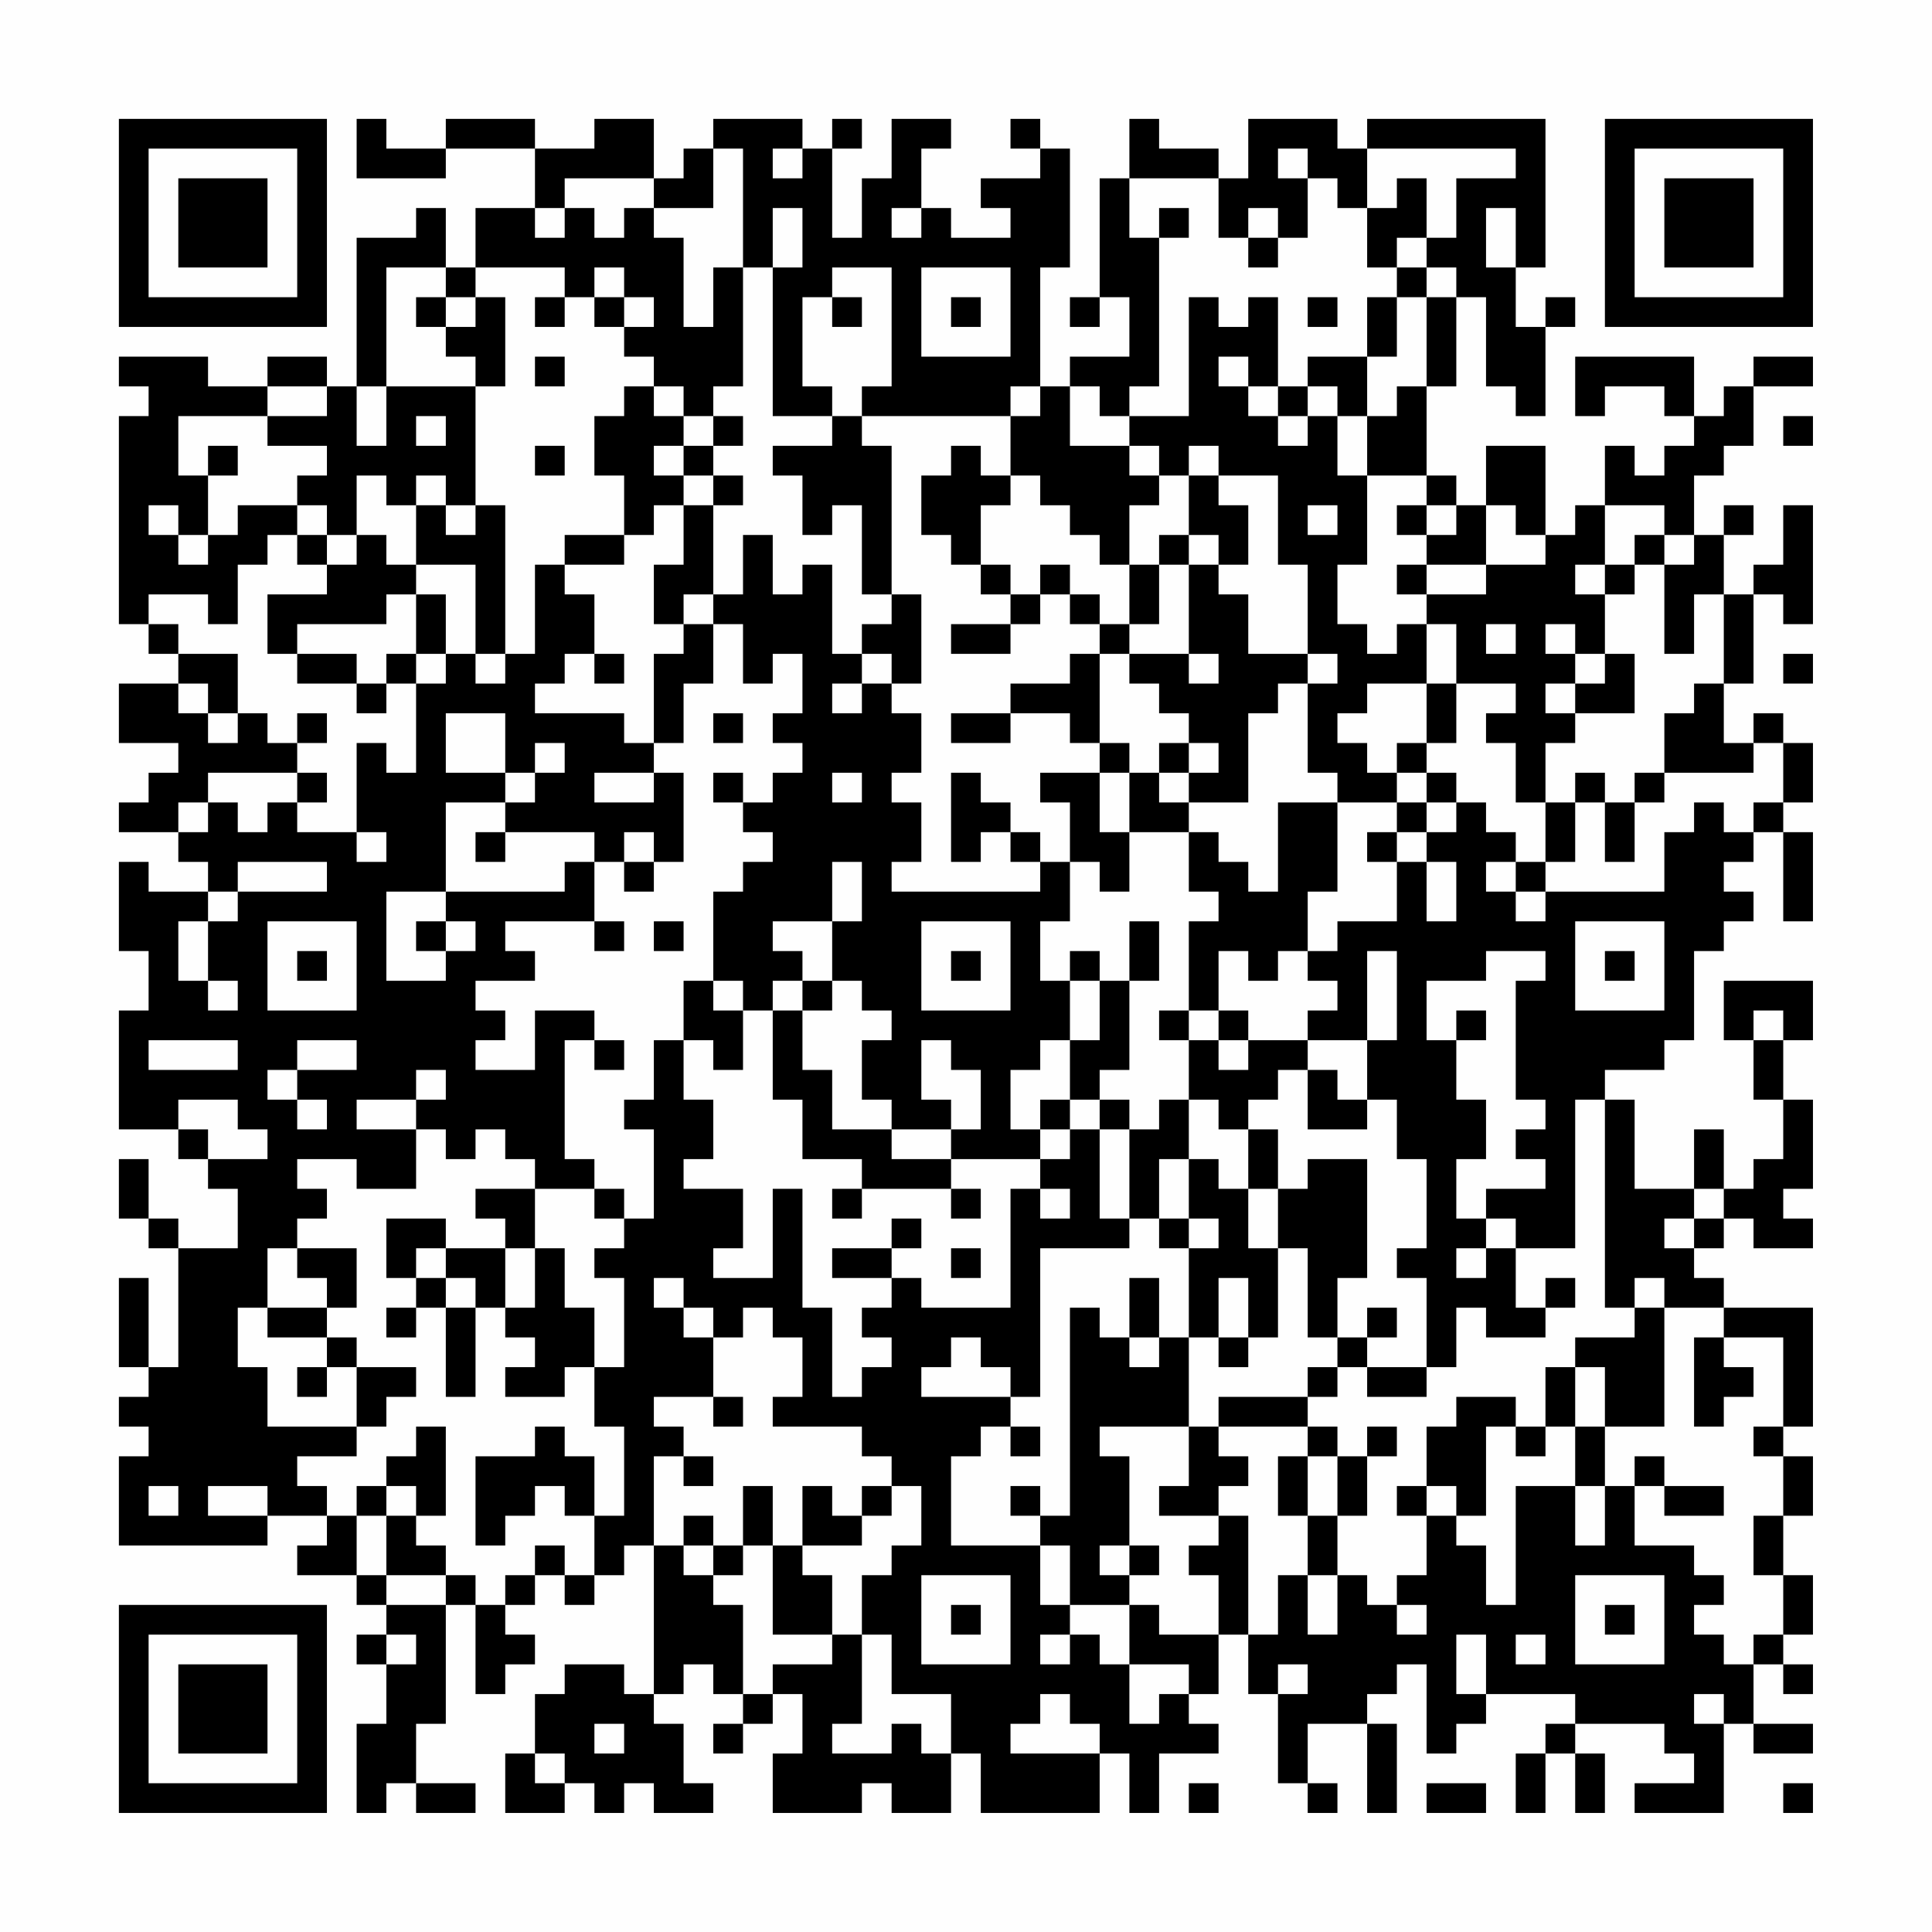 <?xml version="1.0" encoding="UTF-8"?>
<svg xmlns="http://www.w3.org/2000/svg" version="1.1" width="300" height="300" viewBox="0 0 300 300"><rect x="0" y="0" width="300" height="300" fill="#fefefe"/><g transform="scale(4.615)"><g transform="translate(4,4)"><path fill-rule="evenodd" d="M8 0L8 2L11 2L11 1L14 1L14 3L12 3L12 5L11 5L11 3L10 3L10 4L8 4L8 9L7 9L7 8L5 8L5 9L3 9L3 8L0 8L0 9L1 9L1 10L0 10L0 17L1 17L1 18L2 18L2 19L0 19L0 21L2 21L2 22L1 22L1 23L0 23L0 24L2 24L2 25L3 25L3 26L1 26L1 25L0 25L0 28L1 28L1 30L0 30L0 34L2 34L2 35L3 35L3 36L4 36L4 38L2 38L2 37L1 37L1 35L0 35L0 37L1 37L1 38L2 38L2 42L1 42L1 39L0 39L0 42L1 42L1 43L0 43L0 44L1 44L1 45L0 45L0 48L5 48L5 47L7 47L7 48L6 48L6 49L8 49L8 50L9 50L9 51L8 51L8 52L9 52L9 54L8 54L8 57L9 57L9 56L10 56L10 57L12 57L12 56L10 56L10 54L11 54L11 50L12 50L12 53L13 53L13 52L14 52L14 51L13 51L13 50L14 50L14 49L15 49L15 50L16 50L16 49L17 49L17 48L18 48L18 53L17 53L17 52L15 52L15 53L14 53L14 55L13 55L13 57L15 57L15 56L16 56L16 57L17 57L17 56L18 56L18 57L20 57L20 56L19 56L19 54L18 54L18 53L19 53L19 52L20 52L20 53L21 53L21 54L20 54L20 55L21 55L21 54L22 54L22 53L23 53L23 55L22 55L22 57L25 57L25 56L26 56L26 57L28 57L28 55L29 55L29 57L33 57L33 55L34 55L34 57L35 57L35 55L37 55L37 54L36 54L36 53L37 53L37 51L38 51L38 53L39 53L39 56L40 56L40 57L41 57L41 56L40 56L40 54L42 54L42 57L43 57L43 54L42 54L42 53L43 53L43 52L44 52L44 55L45 55L45 54L46 54L46 53L49 53L49 54L48 54L48 55L47 55L47 57L48 57L48 55L49 55L49 57L50 57L50 55L49 55L49 54L52 54L52 55L53 55L53 56L51 56L51 57L54 57L54 54L55 54L55 55L57 55L57 54L55 54L55 52L56 52L56 53L57 53L57 52L56 52L56 51L57 51L57 49L56 49L56 47L57 47L57 45L56 45L56 44L57 44L57 40L54 40L54 39L53 39L53 38L54 38L54 37L55 37L55 38L57 38L57 37L56 37L56 36L57 36L57 33L56 33L56 31L57 31L57 29L54 29L54 31L55 31L55 33L56 33L56 35L55 35L55 36L54 36L54 34L53 34L53 36L51 36L51 33L50 33L50 32L52 32L52 31L53 31L53 28L54 28L54 27L55 27L55 26L54 26L54 25L55 25L55 24L56 24L56 27L57 27L57 24L56 24L56 23L57 23L57 21L56 21L56 20L55 20L55 21L54 21L54 19L55 19L55 16L56 16L56 17L57 17L57 13L56 13L56 15L55 15L55 16L54 16L54 14L55 14L55 13L54 13L54 14L53 14L53 12L54 12L54 11L55 11L55 9L57 9L57 8L55 8L55 9L54 9L54 10L53 10L53 8L49 8L49 10L50 10L50 9L52 9L52 10L53 10L53 11L52 11L52 12L51 12L51 11L50 11L50 13L49 13L49 14L48 14L48 11L46 11L46 13L45 13L45 12L44 12L44 9L45 9L45 6L46 6L46 9L47 9L47 10L48 10L48 7L49 7L49 6L48 6L48 7L47 7L47 5L48 5L48 0L42 0L42 1L41 1L41 0L38 0L38 2L37 2L37 1L35 1L35 0L34 0L34 2L33 2L33 6L32 6L32 7L33 7L33 6L34 6L34 8L32 8L32 9L31 9L31 5L32 5L32 1L31 1L31 0L30 0L30 1L31 1L31 2L29 2L29 3L30 3L30 4L28 4L28 3L27 3L27 1L28 1L28 0L26 0L26 2L25 2L25 4L24 4L24 1L25 1L25 0L24 0L24 1L23 1L23 0L20 0L20 1L19 1L19 2L18 2L18 0L16 0L16 1L14 1L14 0L11 0L11 1L9 1L9 0ZM20 1L20 3L18 3L18 2L15 2L15 3L14 3L14 4L15 4L15 3L16 3L16 4L17 4L17 3L18 3L18 4L19 4L19 7L20 7L20 5L21 5L21 9L20 9L20 10L19 10L19 9L18 9L18 8L17 8L17 7L18 7L18 6L17 6L17 5L16 5L16 6L15 6L15 5L12 5L12 6L11 6L11 5L9 5L9 9L8 9L8 11L9 11L9 9L12 9L12 13L11 13L11 12L10 12L10 13L9 13L9 12L8 12L8 14L7 14L7 13L6 13L6 12L7 12L7 11L5 11L5 10L7 10L7 9L5 9L5 10L2 10L2 12L3 12L3 14L2 14L2 13L1 13L1 14L2 14L2 15L3 15L3 14L4 14L4 13L6 13L6 14L5 14L5 15L4 15L4 17L3 17L3 16L1 16L1 17L2 17L2 18L4 18L4 20L3 20L3 19L2 19L2 20L3 20L3 21L4 21L4 20L5 20L5 21L6 21L6 22L3 22L3 23L2 23L2 24L3 24L3 23L4 23L4 24L5 24L5 23L6 23L6 24L8 24L8 25L9 25L9 24L8 24L8 21L9 21L9 22L10 22L10 19L11 19L11 18L12 18L12 19L13 19L13 18L14 18L14 15L15 15L15 16L16 16L16 18L15 18L15 19L14 19L14 20L17 20L17 21L18 21L18 22L16 22L16 23L18 23L18 22L19 22L19 25L18 25L18 24L17 24L17 25L16 25L16 24L13 24L13 23L14 23L14 22L15 22L15 21L14 21L14 22L13 22L13 20L11 20L11 22L13 22L13 23L11 23L11 26L9 26L9 29L11 29L11 28L12 28L12 27L11 27L11 26L15 26L15 25L16 25L16 27L13 27L13 28L14 28L14 29L12 29L12 30L13 30L13 31L12 31L12 32L14 32L14 30L16 30L16 31L15 31L15 35L16 35L16 36L14 36L14 35L13 35L13 34L12 34L12 35L11 35L11 34L10 34L10 33L11 33L11 32L10 32L10 33L8 33L8 34L10 34L10 36L8 36L8 35L6 35L6 36L7 36L7 37L6 37L6 38L5 38L5 40L4 40L4 42L5 42L5 44L8 44L8 45L6 45L6 46L7 46L7 47L8 47L8 49L9 49L9 50L11 50L11 49L12 49L12 50L13 50L13 49L14 49L14 48L15 48L15 49L16 49L16 47L17 47L17 44L16 44L16 42L17 42L17 39L16 39L16 38L17 38L17 37L18 37L18 34L17 34L17 33L18 33L18 31L19 31L19 33L20 33L20 35L19 35L19 36L21 36L21 38L20 38L20 39L22 39L22 36L23 36L23 40L24 40L24 43L25 43L25 42L26 42L26 41L25 41L25 40L26 40L26 39L27 39L27 40L30 40L30 36L31 36L31 37L32 37L32 36L31 36L31 35L32 35L32 34L33 34L33 37L34 37L34 38L31 38L31 43L30 43L30 42L29 42L29 41L28 41L28 42L27 42L27 43L30 43L30 44L29 44L29 45L28 45L28 48L31 48L31 50L32 50L32 51L31 51L31 52L32 52L32 51L33 51L33 52L34 52L34 54L35 54L35 53L36 53L36 52L34 52L34 50L35 50L35 51L37 51L37 49L36 49L36 48L37 48L37 47L38 47L38 51L39 51L39 49L40 49L40 51L41 51L41 49L42 49L42 50L43 50L43 51L44 51L44 50L43 50L43 49L44 49L44 47L45 47L45 48L46 48L46 50L47 50L47 46L49 46L49 48L50 48L50 46L51 46L51 48L53 48L53 49L54 49L54 50L53 50L53 51L54 51L54 52L55 52L55 51L56 51L56 49L55 49L55 47L56 47L56 45L55 45L55 44L56 44L56 41L54 41L54 40L52 40L52 39L51 39L51 40L50 40L50 33L49 33L49 38L47 38L47 37L46 37L46 36L48 36L48 35L47 35L47 34L48 34L48 33L47 33L47 29L48 29L48 28L46 28L46 29L44 29L44 31L45 31L45 33L46 33L46 35L45 35L45 37L46 37L46 38L45 38L45 39L46 39L46 38L47 38L47 40L48 40L48 41L46 41L46 40L45 40L45 42L44 42L44 39L43 39L43 38L44 38L44 35L43 35L43 33L42 33L42 31L43 31L43 28L42 28L42 31L40 31L40 30L41 30L41 29L40 29L40 28L41 28L41 27L43 27L43 25L44 25L44 27L45 27L45 25L44 25L44 24L45 24L45 23L46 23L46 24L47 24L47 25L46 25L46 26L47 26L47 27L48 27L48 26L52 26L52 24L53 24L53 23L54 23L54 24L55 24L55 23L56 23L56 21L55 21L55 22L52 22L52 20L53 20L53 19L54 19L54 16L53 16L53 18L52 18L52 15L53 15L53 14L52 14L52 13L50 13L50 15L49 15L49 16L50 16L50 18L49 18L49 17L48 17L48 18L49 18L49 19L48 19L48 20L49 20L49 21L48 21L48 23L47 23L47 21L46 21L46 20L47 20L47 19L45 19L45 17L44 17L44 16L46 16L46 15L48 15L48 14L47 14L47 13L46 13L46 15L44 15L44 14L45 14L45 13L44 13L44 12L42 12L42 10L43 10L43 9L44 9L44 6L45 6L45 5L44 5L44 4L45 4L45 2L47 2L47 1L42 1L42 3L41 3L41 2L40 2L40 1L39 1L39 2L40 2L40 4L39 4L39 3L38 3L38 4L37 4L37 2L34 2L34 4L35 4L35 9L34 9L34 10L33 10L33 9L32 9L32 11L34 11L34 12L35 12L35 13L34 13L34 15L33 15L33 14L32 14L32 13L31 13L31 12L30 12L30 10L31 10L31 9L30 9L30 10L25 10L25 9L26 9L26 5L24 5L24 6L23 6L23 9L24 9L24 10L22 10L22 5L23 5L23 3L22 3L22 5L21 5L21 1ZM22 1L22 2L23 2L23 1ZM43 2L43 3L42 3L42 5L43 5L43 6L42 6L42 8L40 8L40 9L39 9L39 6L38 6L38 7L37 7L37 6L36 6L36 10L34 10L34 11L35 11L35 12L36 12L36 14L35 14L35 15L34 15L34 17L33 17L33 16L32 16L32 15L31 15L31 16L30 16L30 15L29 15L29 13L30 13L30 12L29 12L29 11L28 11L28 12L27 12L27 14L28 14L28 15L29 15L29 16L30 16L30 17L28 17L28 18L30 18L30 17L31 17L31 16L32 16L32 17L33 17L33 18L32 18L32 19L30 19L30 20L28 20L28 21L30 21L30 20L32 20L32 21L33 21L33 22L31 22L31 23L32 23L32 25L31 25L31 24L30 24L30 23L29 23L29 22L28 22L28 25L29 25L29 24L30 24L30 25L31 25L31 26L26 26L26 25L27 25L27 23L26 23L26 22L27 22L27 20L26 20L26 19L27 19L27 16L26 16L26 11L25 11L25 10L24 10L24 11L22 11L22 12L23 12L23 14L24 14L24 13L25 13L25 16L26 16L26 17L25 17L25 18L24 18L24 15L23 15L23 16L22 16L22 14L21 14L21 16L20 16L20 13L21 13L21 12L20 12L20 11L21 11L21 10L20 10L20 11L19 11L19 10L18 10L18 9L17 9L17 10L16 10L16 12L17 12L17 14L15 14L15 15L17 15L17 14L18 14L18 13L19 13L19 15L18 15L18 17L19 17L19 18L18 18L18 21L19 21L19 19L20 19L20 17L21 17L21 19L22 19L22 18L23 18L23 20L22 20L22 21L23 21L23 22L22 22L22 23L21 23L21 22L20 22L20 23L21 23L21 24L22 24L22 25L21 25L21 26L20 26L20 29L19 29L19 31L20 31L20 32L21 32L21 30L22 30L22 33L23 33L23 35L25 35L25 36L24 36L24 37L25 37L25 36L28 36L28 37L29 37L29 36L28 36L28 35L31 35L31 34L32 34L32 33L33 33L33 34L34 34L34 37L35 37L35 38L36 38L36 41L35 41L35 39L34 39L34 41L33 41L33 40L32 40L32 47L31 47L31 46L30 46L30 47L31 47L31 48L32 48L32 50L34 50L34 49L35 49L35 48L34 48L34 45L33 45L33 44L36 44L36 46L35 46L35 47L37 47L37 46L38 46L38 45L37 45L37 44L40 44L40 45L39 45L39 47L40 47L40 49L41 49L41 47L42 47L42 45L43 45L43 44L42 44L42 45L41 45L41 44L40 44L40 43L41 43L41 42L42 42L42 43L44 43L44 42L42 42L42 41L43 41L43 40L42 40L42 41L41 41L41 39L42 39L42 35L40 35L40 36L39 36L39 34L38 34L38 33L39 33L39 32L40 32L40 34L42 34L42 33L41 33L41 32L40 32L40 31L38 31L38 30L37 30L37 28L38 28L38 29L39 29L39 28L40 28L40 26L41 26L41 23L43 23L43 24L42 24L42 25L43 25L43 24L44 24L44 23L45 23L45 22L44 22L44 21L45 21L45 19L44 19L44 17L43 17L43 18L42 18L42 17L41 17L41 15L42 15L42 12L41 12L41 10L42 10L42 8L43 8L43 6L44 6L44 5L43 5L43 4L44 4L44 2ZM26 3L26 4L27 4L27 3ZM35 3L35 4L36 4L36 3ZM46 3L46 5L47 5L47 3ZM38 4L38 5L39 5L39 4ZM27 5L27 8L30 8L30 5ZM10 6L10 7L11 7L11 8L12 8L12 9L13 9L13 6L12 6L12 7L11 7L11 6ZM14 6L14 7L15 7L15 6ZM16 6L16 7L17 7L17 6ZM24 6L24 7L25 7L25 6ZM28 6L28 7L29 7L29 6ZM40 6L40 7L41 7L41 6ZM14 8L14 9L15 9L15 8ZM37 8L37 9L38 9L38 10L39 10L39 11L40 11L40 10L41 10L41 9L40 9L40 10L39 10L39 9L38 9L38 8ZM10 10L10 11L11 11L11 10ZM56 10L56 11L57 11L57 10ZM3 11L3 12L4 12L4 11ZM14 11L14 12L15 12L15 11ZM18 11L18 12L19 12L19 13L20 13L20 12L19 12L19 11ZM36 11L36 12L37 12L37 13L38 13L38 15L37 15L37 14L36 14L36 15L35 15L35 17L34 17L34 18L33 18L33 21L34 21L34 22L33 22L33 24L34 24L34 26L33 26L33 25L32 25L32 27L31 27L31 29L32 29L32 31L31 31L31 32L30 32L30 34L31 34L31 33L32 33L32 31L33 31L33 29L34 29L34 32L33 32L33 33L34 33L34 34L35 34L35 33L36 33L36 35L35 35L35 37L36 37L36 38L37 38L37 37L36 37L36 35L37 35L37 36L38 36L38 38L39 38L39 41L38 41L38 39L37 39L37 41L36 41L36 44L37 44L37 43L40 43L40 42L41 42L41 41L40 41L40 38L39 38L39 36L38 36L38 34L37 34L37 33L36 33L36 31L37 31L37 32L38 32L38 31L37 31L37 30L36 30L36 27L37 27L37 26L36 26L36 24L37 24L37 25L38 25L38 26L39 26L39 23L41 23L41 22L40 22L40 19L41 19L41 18L40 18L40 15L39 15L39 12L37 12L37 11ZM10 13L10 15L9 15L9 14L8 14L8 15L7 15L7 14L6 14L6 15L7 15L7 16L5 16L5 18L6 18L6 19L8 19L8 20L9 20L9 19L10 19L10 18L11 18L11 16L10 16L10 15L12 15L12 18L13 18L13 13L12 13L12 14L11 14L11 13ZM40 13L40 14L41 14L41 13ZM43 13L43 14L44 14L44 13ZM51 14L51 15L50 15L50 16L51 16L51 15L52 15L52 14ZM36 15L36 18L34 18L34 19L35 19L35 20L36 20L36 21L35 21L35 22L34 22L34 24L36 24L36 23L38 23L38 20L39 20L39 19L40 19L40 18L38 18L38 16L37 16L37 15ZM43 15L43 16L44 16L44 15ZM9 16L9 17L6 17L6 18L8 18L8 19L9 19L9 18L10 18L10 16ZM19 16L19 17L20 17L20 16ZM46 17L46 18L47 18L47 17ZM16 18L16 19L17 19L17 18ZM25 18L25 19L24 19L24 20L25 20L25 19L26 19L26 18ZM36 18L36 19L37 19L37 18ZM50 18L50 19L49 19L49 20L51 20L51 18ZM56 18L56 19L57 19L57 18ZM42 19L42 20L41 20L41 21L42 21L42 22L43 22L43 23L44 23L44 22L43 22L43 21L44 21L44 19ZM6 20L6 21L7 21L7 20ZM20 20L20 21L21 21L21 20ZM36 21L36 22L35 22L35 23L36 23L36 22L37 22L37 21ZM6 22L6 23L7 23L7 22ZM24 22L24 23L25 23L25 22ZM49 22L49 23L48 23L48 25L47 25L47 26L48 26L48 25L49 25L49 23L50 23L50 25L51 25L51 23L52 23L52 22L51 22L51 23L50 23L50 22ZM12 24L12 25L13 25L13 24ZM4 25L4 26L3 26L3 27L2 27L2 29L3 29L3 30L4 30L4 29L3 29L3 27L4 27L4 26L7 26L7 25ZM17 25L17 26L18 26L18 25ZM24 25L24 27L22 27L22 28L23 28L23 29L22 29L22 30L23 30L23 32L24 32L24 34L26 34L26 35L28 35L28 34L29 34L29 32L28 32L28 31L27 31L27 33L28 33L28 34L26 34L26 33L25 33L25 31L26 31L26 30L25 30L25 29L24 29L24 27L25 27L25 25ZM5 27L5 30L8 30L8 27ZM10 27L10 28L11 28L11 27ZM16 27L16 28L17 28L17 27ZM18 27L18 28L19 28L19 27ZM27 27L27 30L30 30L30 27ZM34 27L34 29L35 29L35 27ZM49 27L49 30L52 30L52 27ZM6 28L6 29L7 29L7 28ZM28 28L28 29L29 29L29 28ZM32 28L32 29L33 29L33 28ZM50 28L50 29L51 29L51 28ZM20 29L20 30L21 30L21 29ZM23 29L23 30L24 30L24 29ZM35 30L35 31L36 31L36 30ZM45 30L45 31L46 31L46 30ZM55 30L55 31L56 31L56 30ZM1 31L1 32L4 32L4 31ZM6 31L6 32L5 32L5 33L6 33L6 34L7 34L7 33L6 33L6 32L8 32L8 31ZM16 31L16 32L17 32L17 31ZM2 33L2 34L3 34L3 35L5 35L5 34L4 34L4 33ZM12 36L12 37L13 37L13 38L11 38L11 37L9 37L9 39L10 39L10 40L9 40L9 41L10 41L10 40L11 40L11 43L12 43L12 40L13 40L13 41L14 41L14 42L13 42L13 43L15 43L15 42L16 42L16 40L15 40L15 38L14 38L14 36ZM16 36L16 37L17 37L17 36ZM53 36L53 37L52 37L52 38L53 38L53 37L54 37L54 36ZM26 37L26 38L24 38L24 39L26 39L26 38L27 38L27 37ZM6 38L6 39L7 39L7 40L5 40L5 41L7 41L7 42L6 42L6 43L7 43L7 42L8 42L8 44L9 44L9 43L10 43L10 42L8 42L8 41L7 41L7 40L8 40L8 38ZM10 38L10 39L11 39L11 40L12 40L12 39L11 39L11 38ZM13 38L13 40L14 40L14 38ZM28 38L28 39L29 39L29 38ZM18 39L18 40L19 40L19 41L20 41L20 43L18 43L18 44L19 44L19 45L18 45L18 48L19 48L19 49L20 49L20 50L21 50L21 53L22 53L22 52L24 52L24 51L25 51L25 54L24 54L24 55L26 55L26 54L27 54L27 55L28 55L28 53L26 53L26 51L25 51L25 49L26 49L26 48L27 48L27 46L26 46L26 45L25 45L25 44L22 44L22 43L23 43L23 41L22 41L22 40L21 40L21 41L20 41L20 40L19 40L19 39ZM48 39L48 40L49 40L49 39ZM51 40L51 41L49 41L49 42L48 42L48 44L47 44L47 43L45 43L45 44L44 44L44 46L43 46L43 47L44 47L44 46L45 46L45 47L46 47L46 44L47 44L47 45L48 45L48 44L49 44L49 46L50 46L50 44L52 44L52 40ZM34 41L34 42L35 42L35 41ZM37 41L37 42L38 42L38 41ZM53 41L53 44L54 44L54 43L55 43L55 42L54 42L54 41ZM49 42L49 44L50 44L50 42ZM20 43L20 44L21 44L21 43ZM10 44L10 45L9 45L9 46L8 46L8 47L9 47L9 49L11 49L11 48L10 48L10 47L11 47L11 44ZM14 44L14 45L12 45L12 48L13 48L13 47L14 47L14 46L15 46L15 47L16 47L16 45L15 45L15 44ZM30 44L30 45L31 45L31 44ZM19 45L19 46L20 46L20 45ZM40 45L40 47L41 47L41 45ZM51 45L51 46L52 46L52 47L54 47L54 46L52 46L52 45ZM1 46L1 47L2 47L2 46ZM3 46L3 47L5 47L5 46ZM9 46L9 47L10 47L10 46ZM21 46L21 48L20 48L20 47L19 47L19 48L20 48L20 49L21 49L21 48L22 48L22 51L24 51L24 49L23 49L23 48L25 48L25 47L26 47L26 46L25 46L25 47L24 47L24 46L23 46L23 48L22 48L22 46ZM33 48L33 49L34 49L34 48ZM27 49L27 52L30 52L30 49ZM49 49L49 52L52 52L52 49ZM28 50L28 51L29 51L29 50ZM50 50L50 51L51 51L51 50ZM9 51L9 52L10 52L10 51ZM45 51L45 53L46 53L46 51ZM47 51L47 52L48 52L48 51ZM39 52L39 53L40 53L40 52ZM31 53L31 54L30 54L30 55L33 55L33 54L32 54L32 53ZM53 53L53 54L54 54L54 53ZM16 54L16 55L17 55L17 54ZM14 55L14 56L15 56L15 55ZM36 56L36 57L37 57L37 56ZM44 56L44 57L46 57L46 56ZM56 56L56 57L57 57L57 56ZM0 0L0 7L7 7L7 0ZM1 1L1 6L6 6L6 1ZM2 2L2 5L5 5L5 2ZM50 0L50 7L57 7L57 0ZM51 1L51 6L56 6L56 1ZM52 2L52 5L55 5L55 2ZM0 50L0 57L7 57L7 50ZM1 51L1 56L6 56L6 51ZM2 52L2 55L5 55L5 52Z" fill="#000000"/></g></g></svg>
